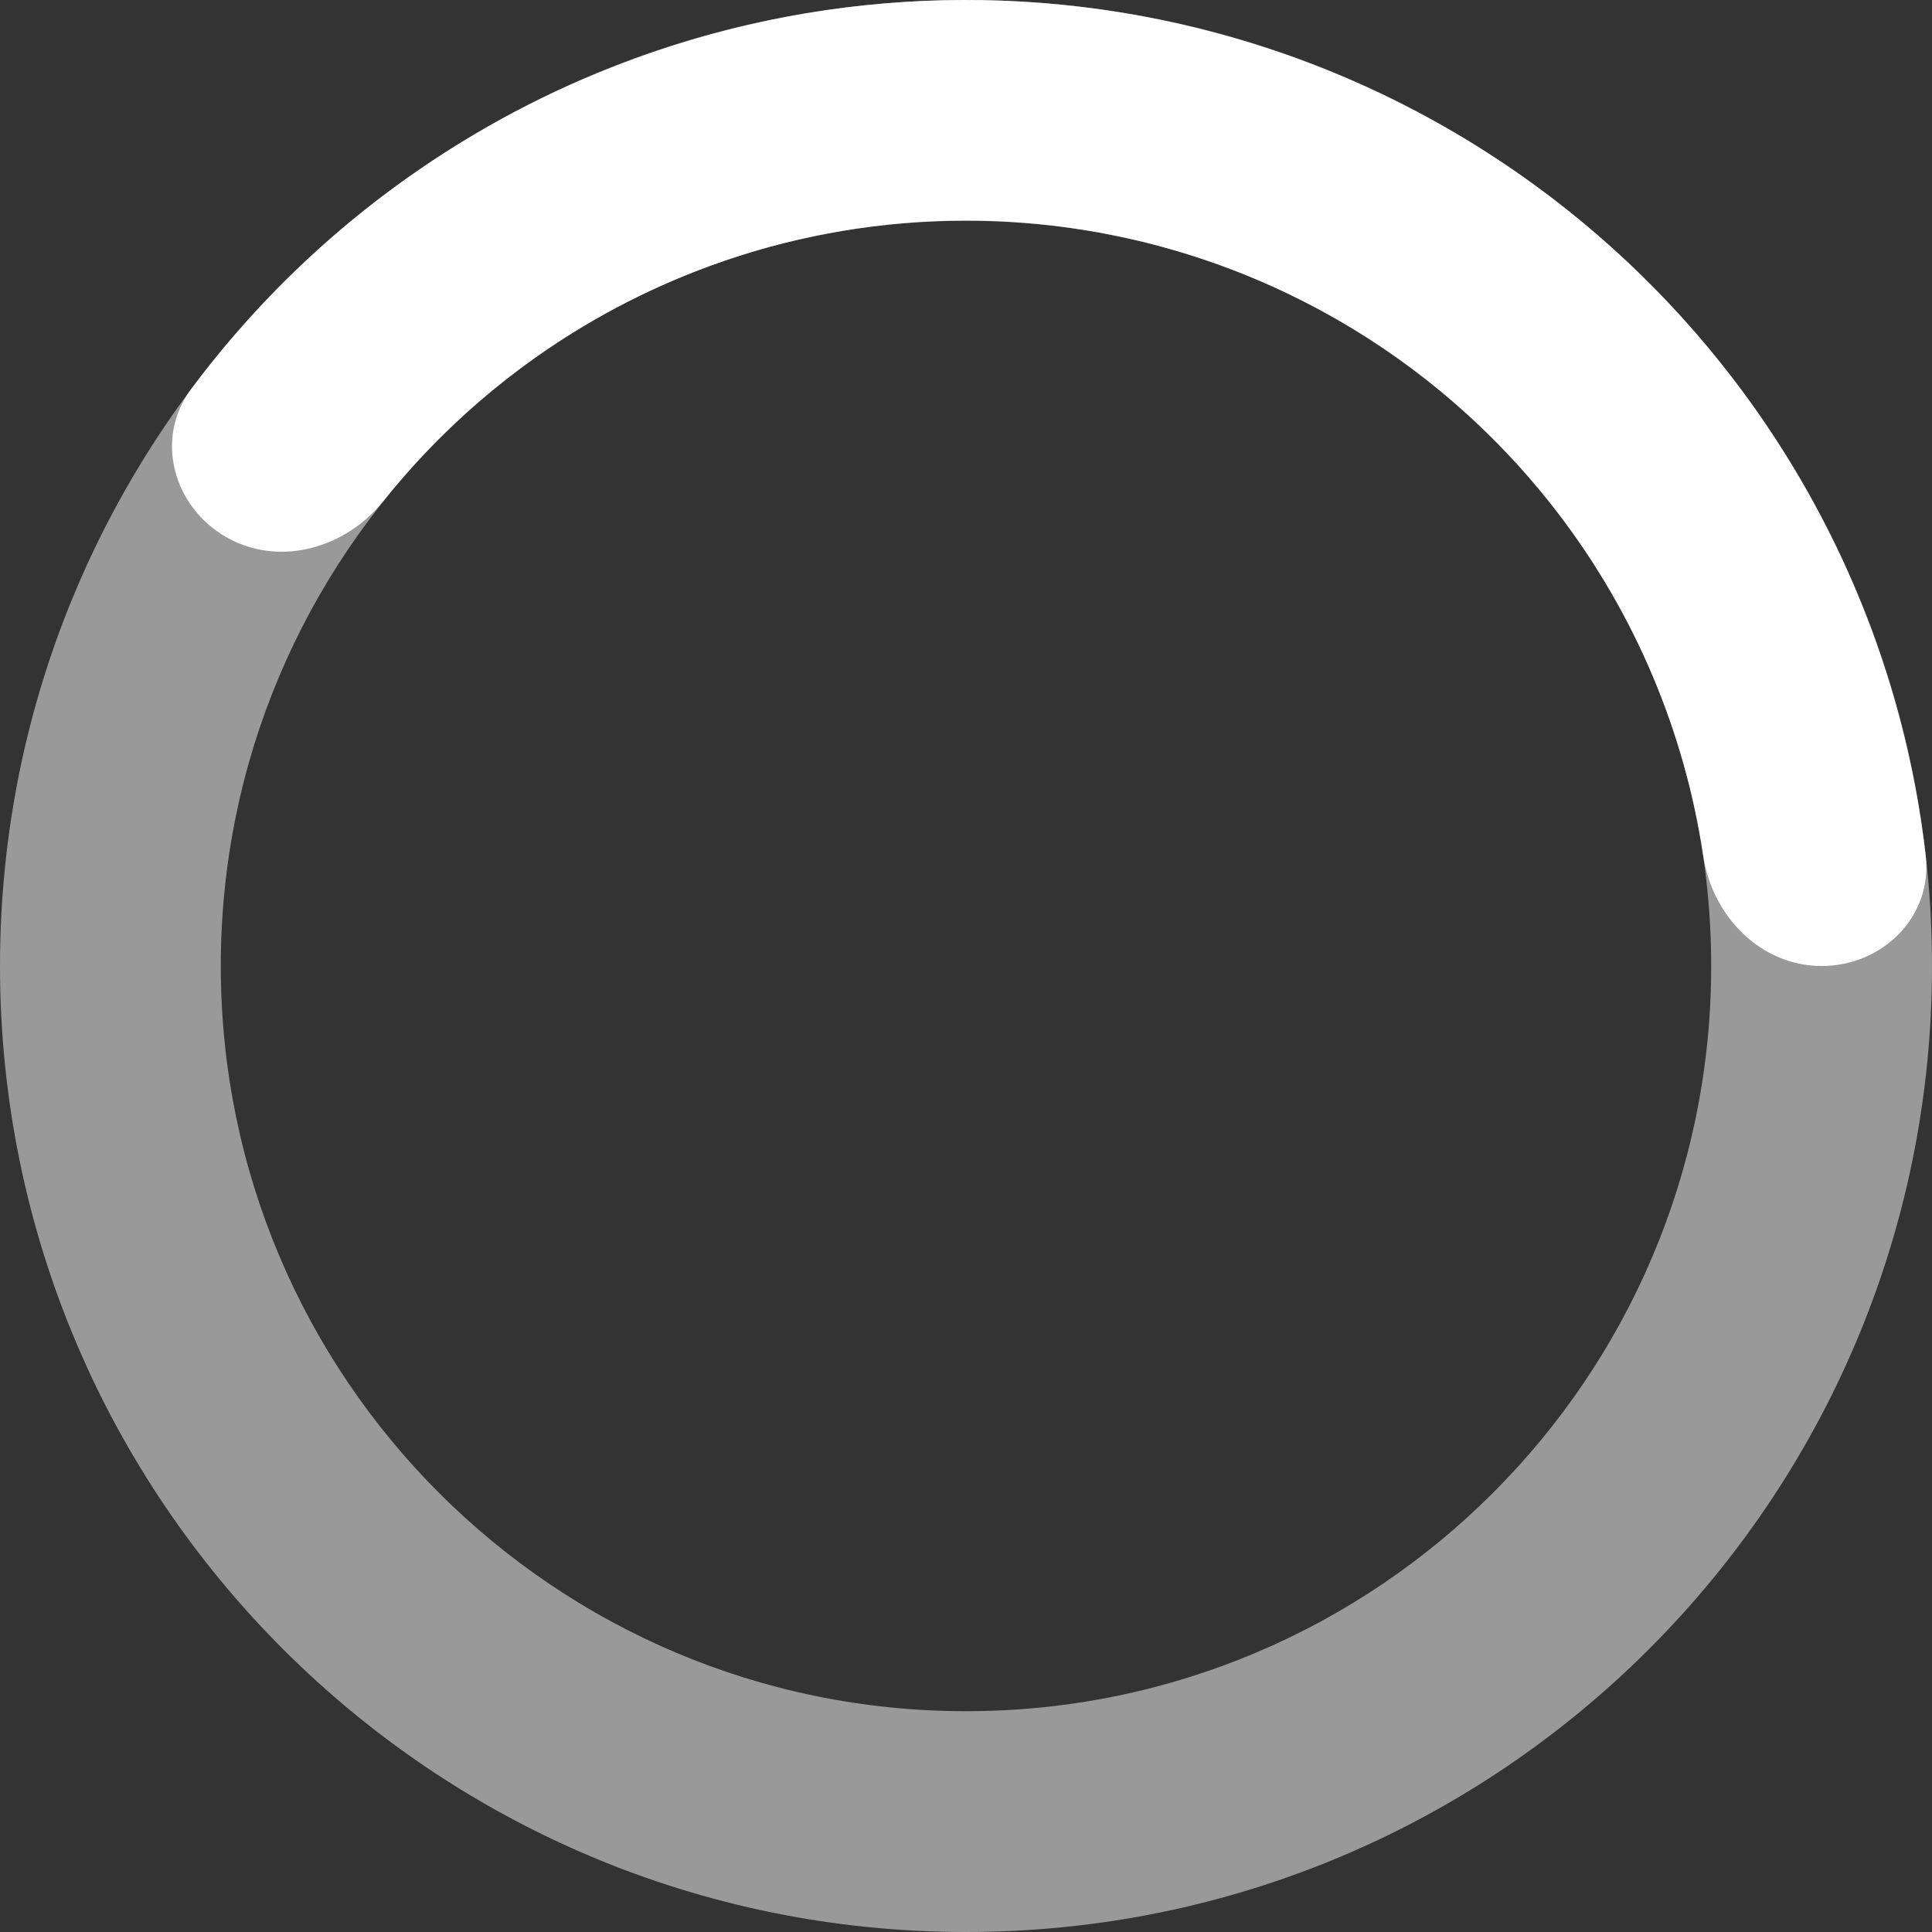 <svg width="70" height="70" viewBox="0 0 70 70" fill="none" xmlns="http://www.w3.org/2000/svg">
<rect x="0" y="0" width="70" height="70" fill="#333333" stroke="none"/>
<path opacity="0.5" fill-rule="evenodd" clip-rule="evenodd" d="M35 62C49.912 62 62 49.912 62 35C62 20.088 49.912 8 35 8C20.088 8 8 20.088 8 35C8 49.912 20.088 62 35 62ZM35 70C54.33 70 70 54.33 70 35C70 15.67 54.33 0 35 0C15.67 0 0 15.67 0 35C0 54.33 15.67 70 35 70Z" fill="white"/>
<path fill-rule="evenodd" clip-rule="evenodd" d="M13.619 18.465C13.711 18.366 13.8 18.264 13.885 18.158C16.728 14.593 20.442 11.789 24.697 10.033C30.19 7.766 36.276 7.374 42.014 8.917C47.752 10.46 52.821 13.852 56.435 18.567C59.236 22.22 61.043 26.509 61.715 31.019C61.735 31.154 61.76 31.287 61.791 31.418C61.83 31.586 61.878 31.751 61.934 31.912C62.542 33.671 64.108 35 66.005 35C68.211 35 70.024 33.205 69.772 31.013C69.727 30.622 69.676 30.231 69.618 29.841C69.606 29.759 69.593 29.676 69.58 29.594C68.681 23.84 66.354 18.372 62.777 13.706C58.093 7.595 51.524 3.2 44.089 1.201C36.654 -0.799 28.766 -0.291 21.649 2.646C16.214 4.889 11.459 8.453 7.795 12.98C7.743 13.045 7.69 13.11 7.638 13.175C7.393 13.483 7.152 13.795 6.917 14.111C5.6 15.882 6.268 18.343 8.177 19.45C9.818 20.401 11.838 20.037 13.248 18.82C13.377 18.709 13.501 18.59 13.619 18.465Z" fill="white"/>
</svg>

